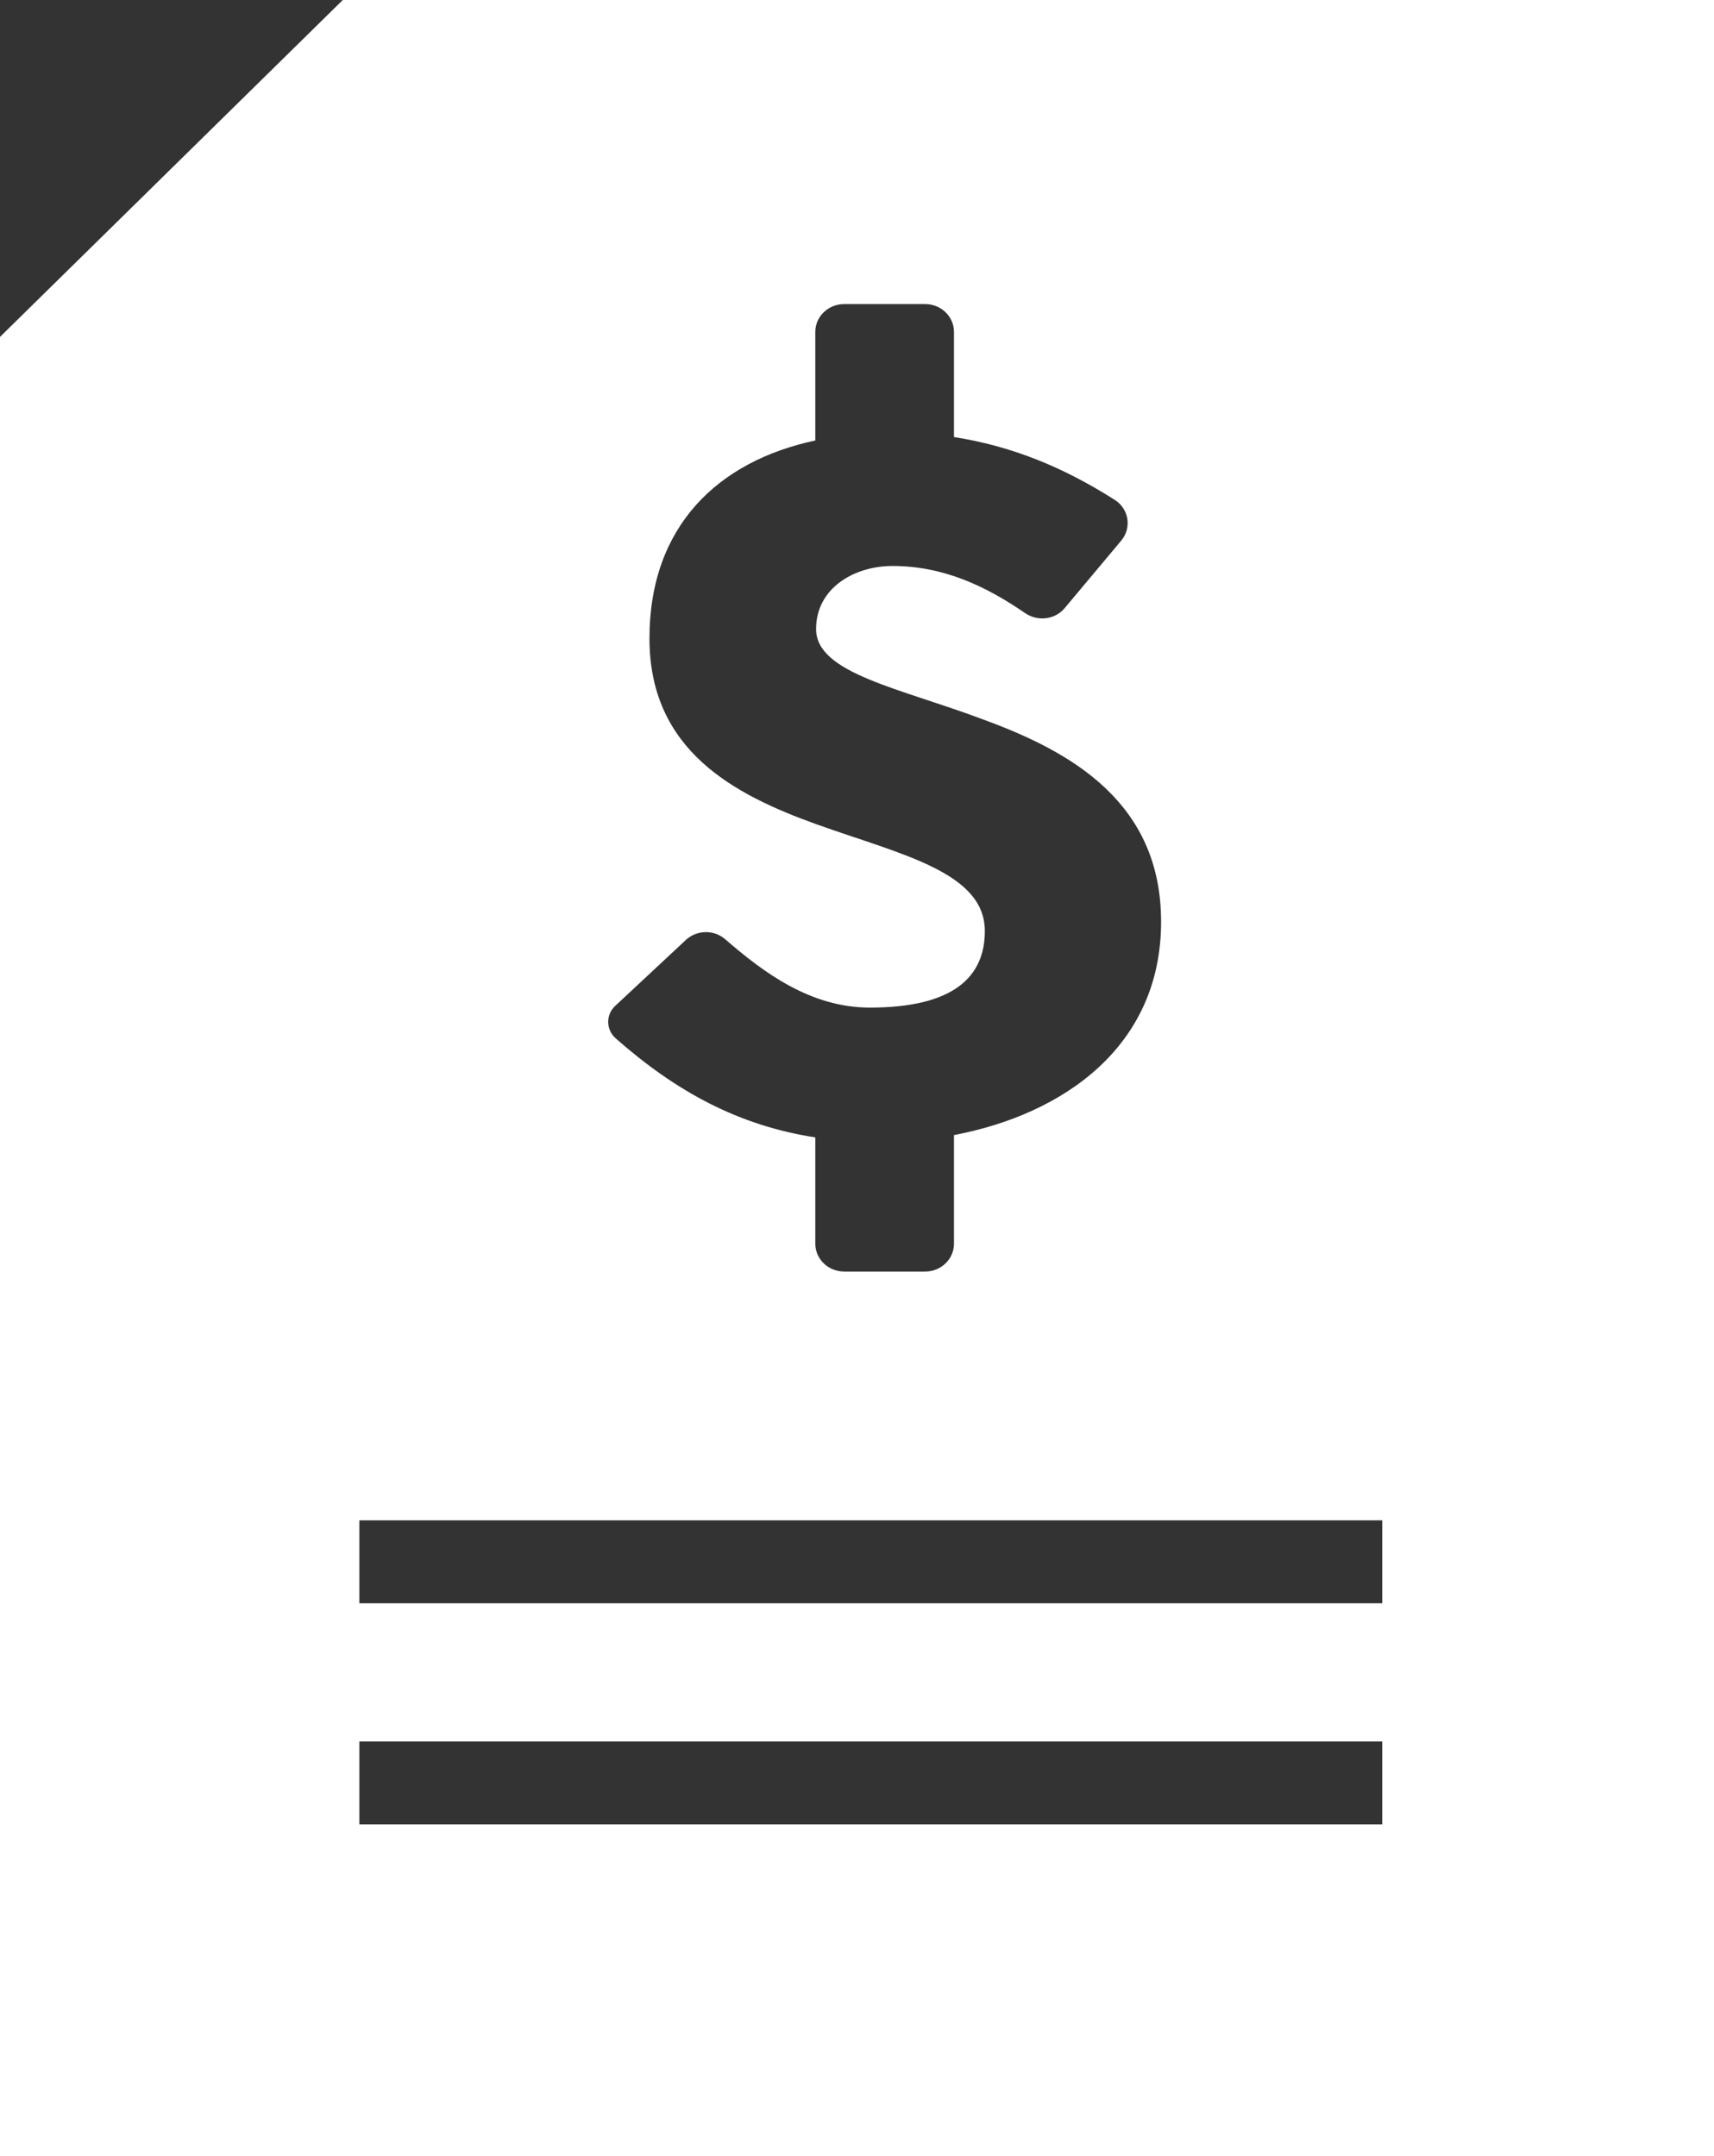 <?xml version="1.0" encoding="UTF-8"?>
<svg width="62px" height="78px" viewBox="0 0 62 78" version="1.1" xmlns="http://www.w3.org/2000/svg" xmlns:xlink="http://www.w3.org/1999/xlink">
    <rect x="0" y="0" width="62" height="78" fill="#333333" stroke="none"/>
    <!-- Generator: Sketch 55 (78076) - https://sketchapp.com -->
    <title>OCIC_Business_Billing_wht_rgb</title>
    <desc>Created with Sketch.</desc>
    <g id="Microsite" stroke="none" stroke-width="1" fill="none" fill-rule="evenodd">
        <g id="Edge-to-Core" transform="translate(-281, -1420)" fill="#FFFFFF">
            <path d="M294,1478 L331,1478 L331,1475 L294,1475 L294,1478 Z M294,1486 L331,1486 L331,1483 L294,1483 L294,1486 Z M303.253,1456.39 L305.808,1454.005 C306.201,1453.639 306.823,1453.623 307.23,1453.976 C308.621,1455.183 310.318,1456.451 312.464,1456.451 C315.458,1456.451 316.624,1455.366 316.624,1453.682 C316.624,1451.549 313.591,1450.913 310.559,1449.828 C307.526,1448.743 304.493,1447.135 304.493,1443.094 C304.493,1439.025 306.986,1436.682 310.492,1435.935 L310.492,1432.006 C310.492,1431.45 310.96,1431 311.537,1431 L314.463,1431 C315.04,1431 315.508,1431.45 315.508,1432.006 L315.508,1435.811 C317.608,1436.141 319.461,1436.899 321.327,1438.086 C321.838,1438.412 321.943,1439.096 321.559,1439.556 L319.512,1442 C319.162,1442.418 318.536,1442.492 318.082,1442.18 C316.672,1441.213 315.14,1440.475 313.28,1440.475 C311.919,1440.475 310.52,1441.26 310.52,1442.757 C310.52,1444.366 313.552,1444.889 316.624,1446.05 C319.773,1447.209 323,1449.042 323,1453.345 C323,1457.848 319.483,1460.307 315.508,1461.063 L315.508,1464.994 C315.508,1465.55 315.04,1466 314.463,1466 L311.537,1466 C310.96,1466 310.492,1465.55 310.492,1464.994 L310.492,1461.147 C307.712,1460.717 305.458,1459.491 303.275,1457.567 C302.918,1457.253 302.906,1456.714 303.253,1456.39 Z M293.4,1420 L281,1432.188 L281,1498 L343,1498 L343,1420 L293.4,1420 L293.4,1420 Z" id="OCIC_Business_Billing_wht_rgb"></path>
        </g>
    </g>
</svg>
